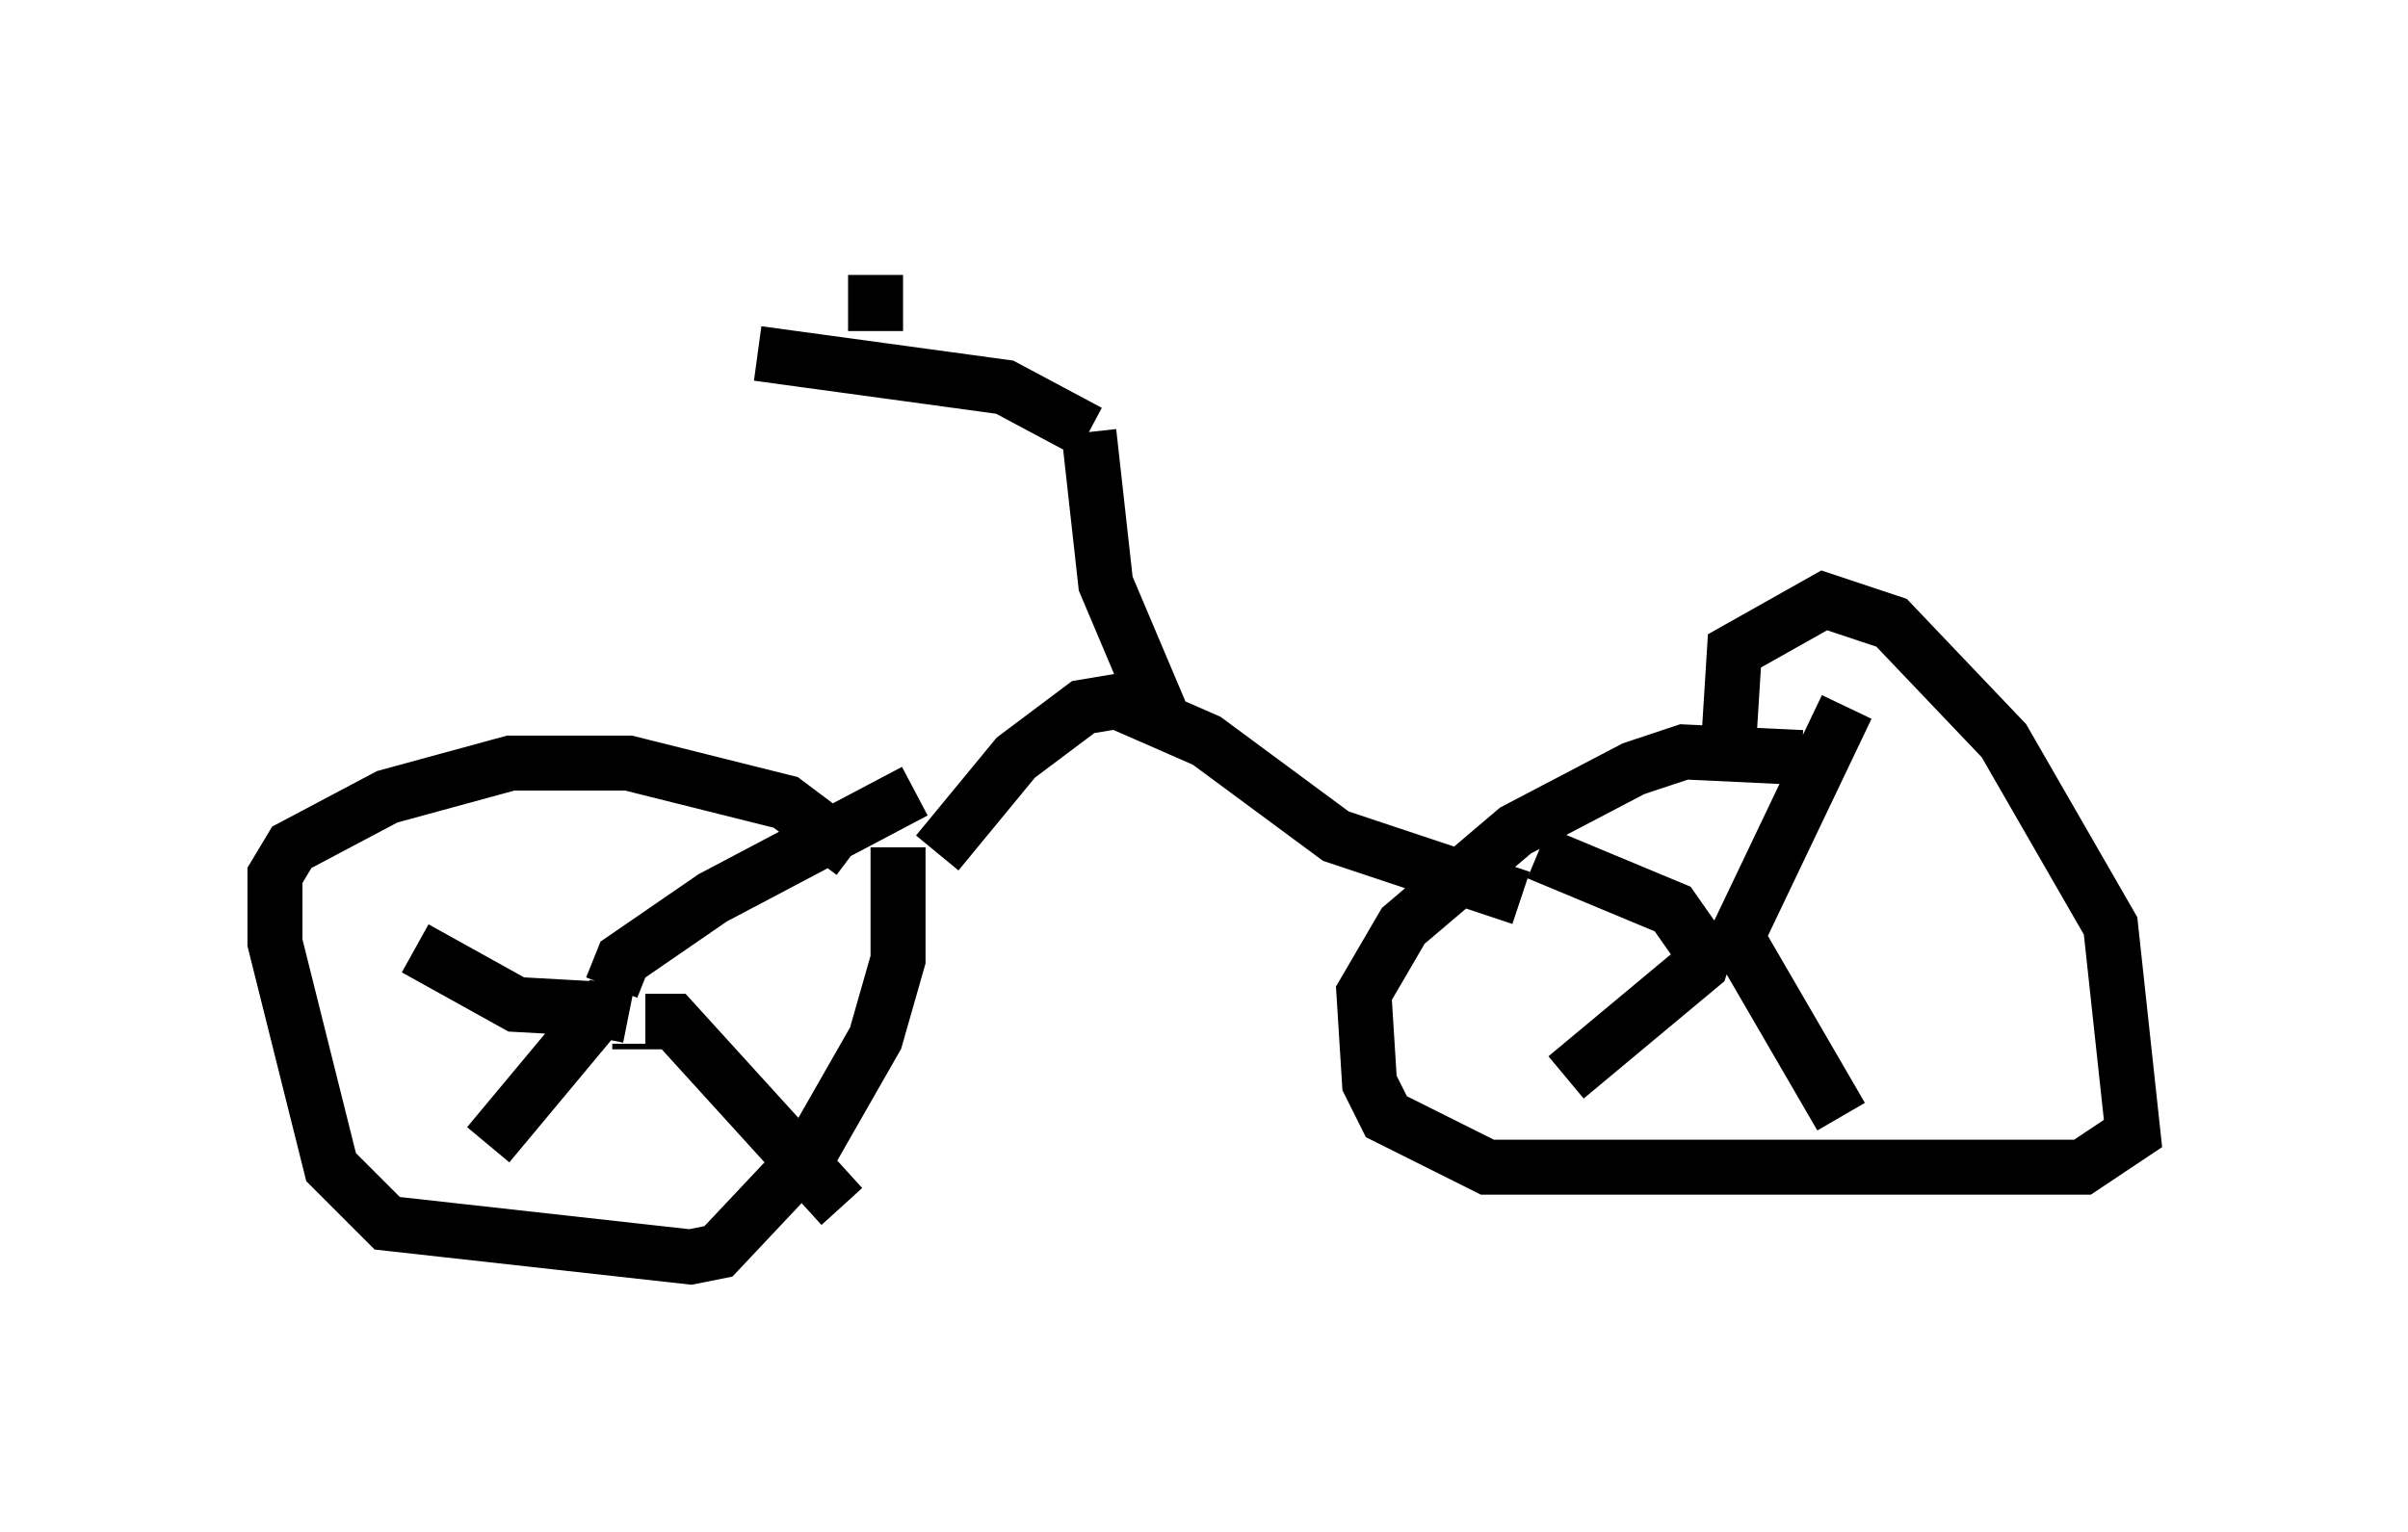 <?xml version="1.0" encoding="utf-8" ?>
<svg baseProfile="full" height="27.865" version="1.1" width="43.79" xmlns="http://www.w3.org/2000/svg" xmlns:ev="http://www.w3.org/2001/xml-events" xmlns:xlink="http://www.w3.org/1999/xlink"><defs /><rect fill="white" height="27.865" width="43.79" x="0" y="0" /><path d="M16.433, 16.74 m-0.919, -1.225 l-1.225, -0.919 -2.858, -0.715 l-2.144, 0.0 -2.246, 0.613 l-1.735, 0.919 -0.306, 0.51 l0.0, 1.225 1.021, 4.083 l1.021, 1.021 5.513, 0.613 l0.51, -0.102 1.633, -1.735 l1.225, -2.144 0.408, -1.429 l0.0, -2.042 m16.436, -1.633 l-2.144, -0.102 -0.919, 0.306 l-2.144, 1.123 -2.042, 1.735 l-0.715, 1.225 0.102, 1.633 l0.306, 0.613 1.838, 0.919 l10.821, 0.0 0.919, -0.613 l-0.408, -3.777 -1.94, -3.369 l-2.042, -2.144 -1.225, -0.408 l-1.633, 0.919 -0.102, 1.633 m0.0, 3.981 l0.0, 0.0 m0.0, -0.102 l2.144, -4.492 m-1.94, 4.288 l1.838, 3.165 m-2.348, -3.369 l-0.204, 0.613 -2.45, 2.042 m2.654, -2.042 l-0.715, -1.021 -2.45, -1.021 m-16.844, 2.45 l0.204, -0.51 1.633, -1.123 l3.675, -1.94 m-5.002, 4.696 l0.0, -0.102 m0.102, -0.408 l0.51, 0.0 3.063, 3.369 m-3.879, -3.471 l-0.51, -0.102 -2.042, 2.45 m2.348, -2.45 l-1.838, -0.102 -1.838, -1.021 m9.494, -1.735 l1.429, -1.735 1.225, -0.919 l0.613, -0.102 1.633, 0.715 l2.348, 1.735 3.369, 1.123 m-6.431, -3.063 l-1.123, -2.654 -0.306, -2.756 m0.0, 0.0 l-1.531, -0.817 -4.492, -0.613 m2.144, -0.408 l0.0, -1.021 " fill="none" stroke="black" stroke-width="1" /></svg>